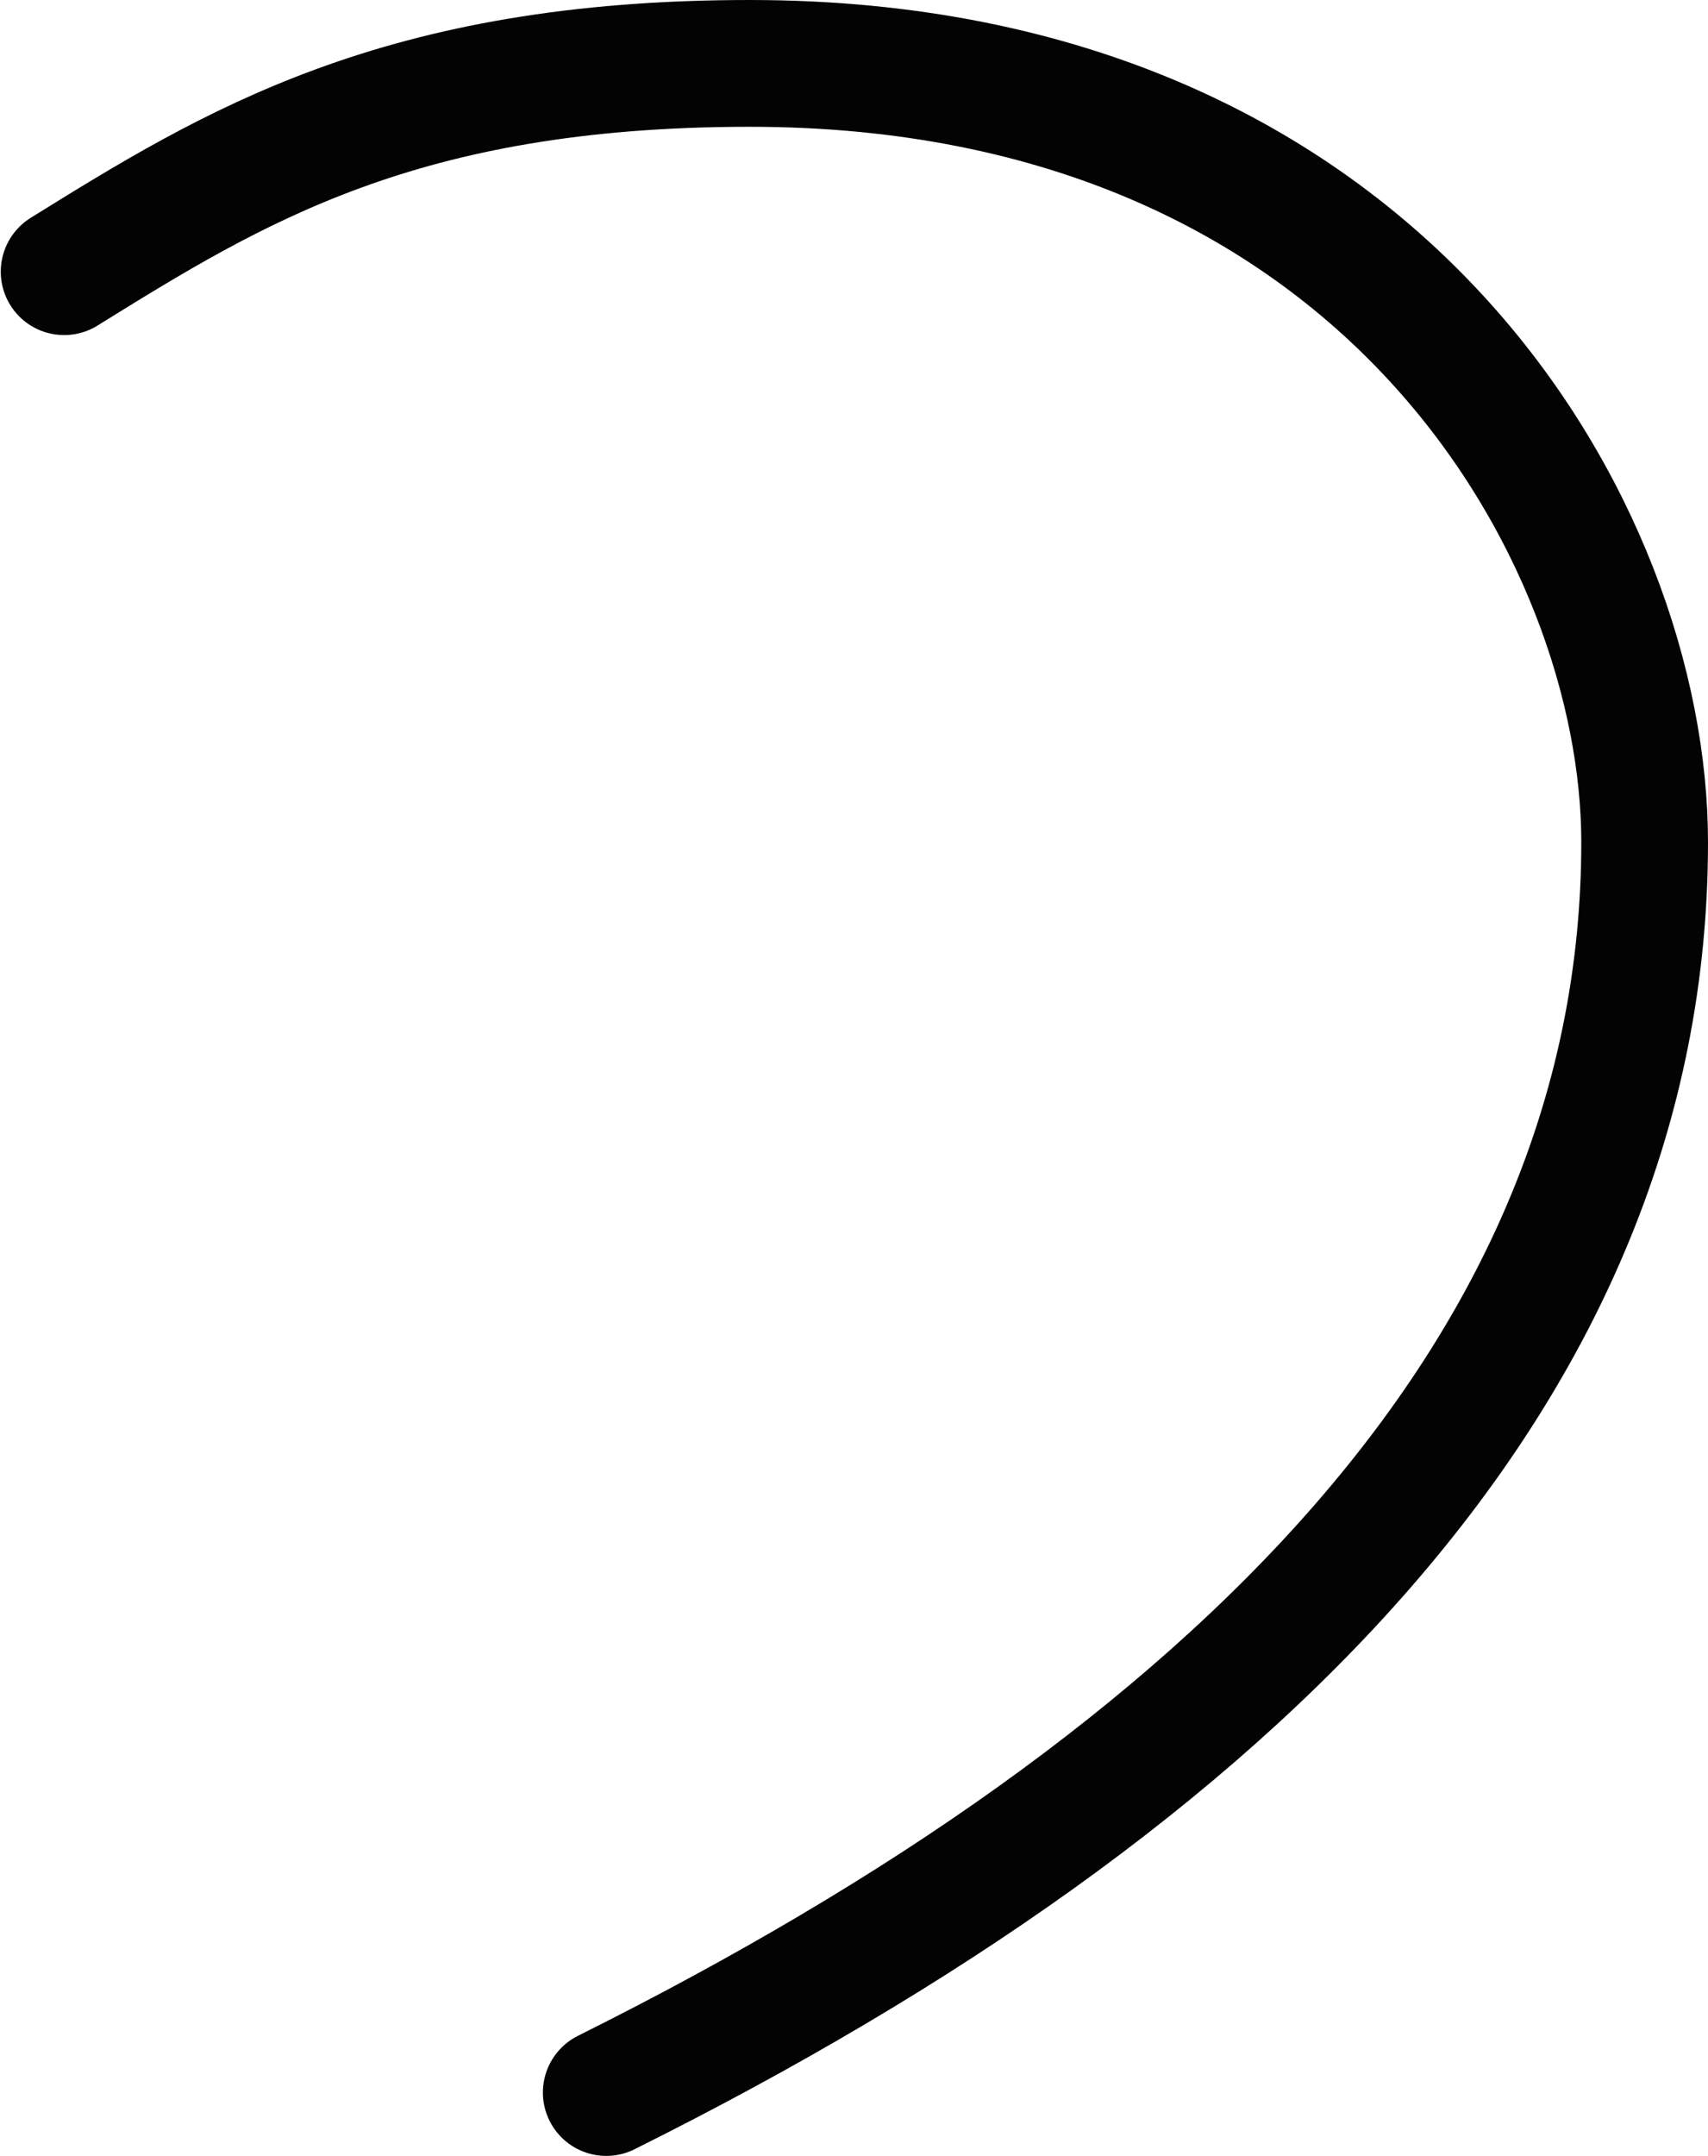 <?xml version="1.0" encoding="UTF-8" standalone="no"?>
<svg
   xmlns:dc="http://purl.org/dc/elements/1.1/"
   xmlns:cc="http://creativecommons.org/ns#"
   xmlns:rdf="http://www.w3.org/1999/02/22-rdf-syntax-ns#"
   xmlns:svg="http://www.w3.org/2000/svg"
   xmlns="http://www.w3.org/2000/svg"
   version="1.1"
   id="svg6204"
   height="680.162"
   width="539.15">
  <defs
     id="defs6210" />
  <path
     id="path6206"
     d="M 20.242,85.711 C 73.426,52.74 126.178,20 236.661,20 c 201.002,0 282.489,149.054 282.489,245.67 0,165.571 -127.67,294.79 -327.781,394.494"
     style="fill:none;stroke:#030303;stroke-width:40;stroke-linecap:round;stroke-linejoin:round;stroke-miterlimit:4;stroke-dasharray:none" />
</svg>
